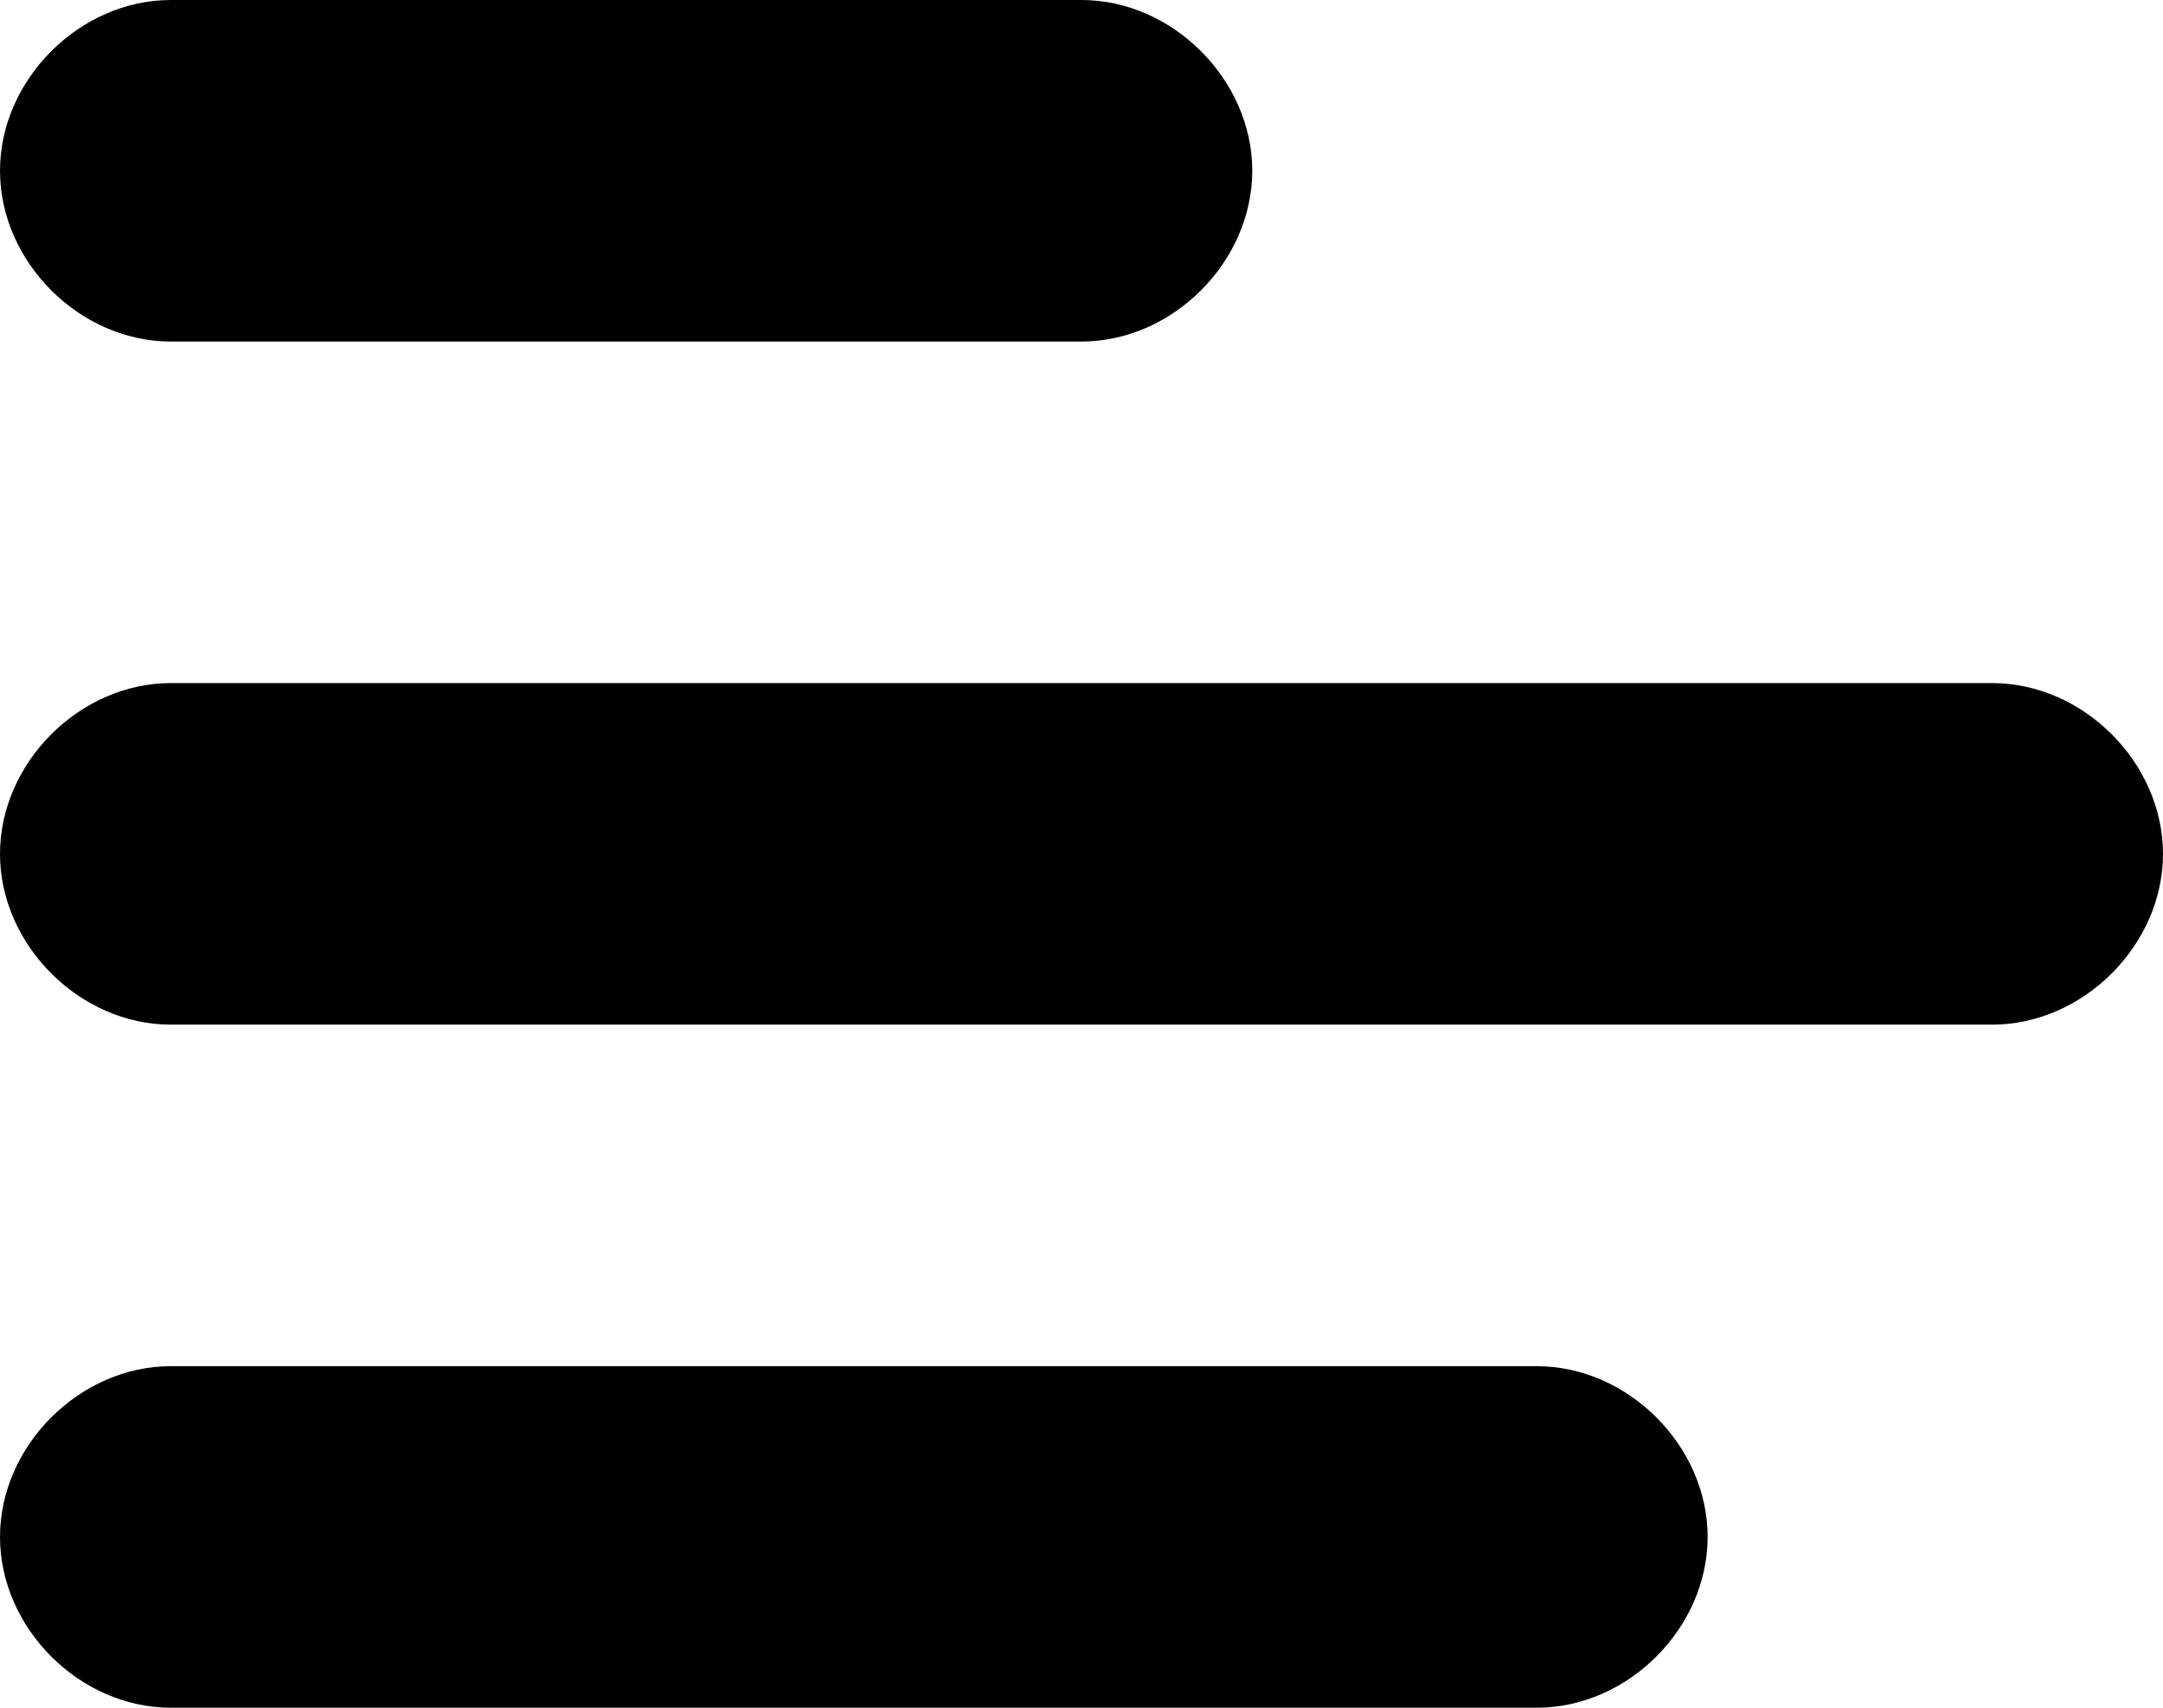 <svg xmlns="http://www.w3.org/2000/svg" viewBox="0 0 19 15">
  <path d="M1.5 15C.7 15 0 14.3 0 13.5S.7 12 1.5 12h12c.8 0 1.5.7 1.5 1.5s-.7 1.5-1.5 1.5h-12zm0-6C.7 9 0 8.3 0 7.5S.7 6 1.5 6h16c.8 0 1.5.7 1.5 1.5S18.3 9 17.5 9h-16zm0-6C.7 3 0 2.3 0 1.5S.7 0 1.5 0h8c.8 0 1.5.7 1.5 1.5S10.3 3 9.5 3h-8z" fill="currentColor"/>
</svg>